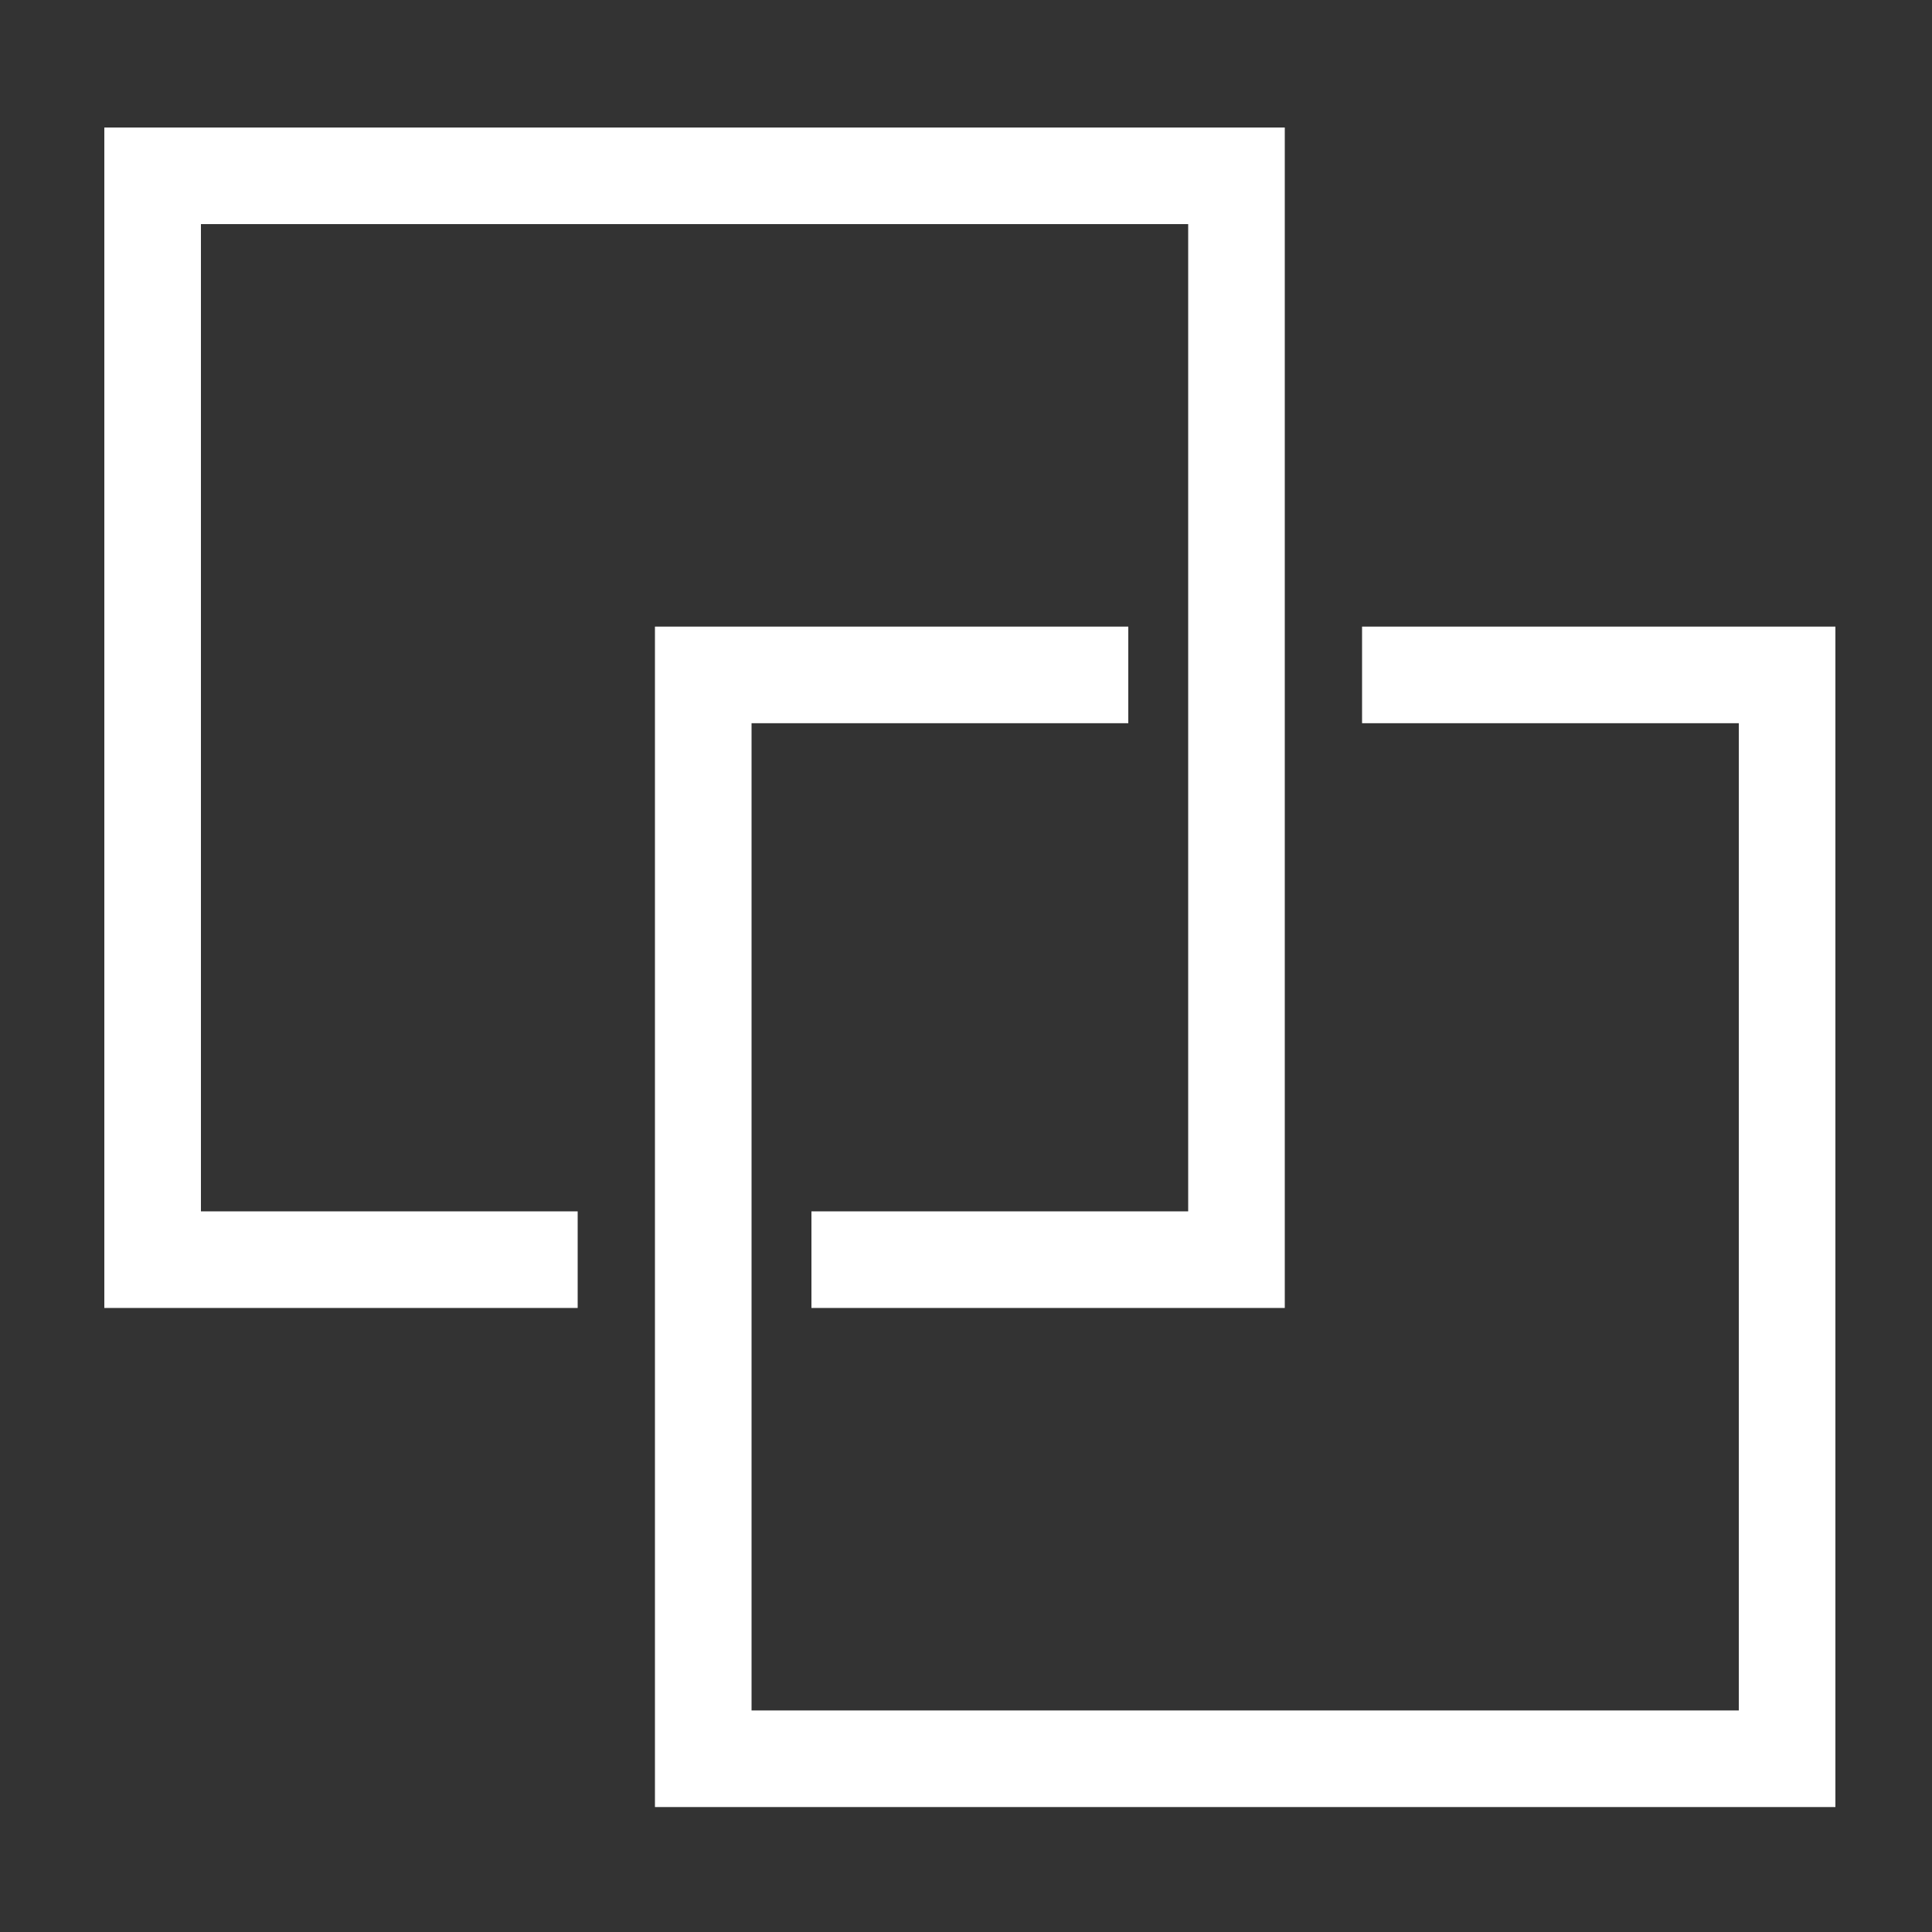 <?xml version="1.0" encoding="utf-8"?>
<!-- Generator: Adobe Illustrator 16.0.0, SVG Export Plug-In . SVG Version: 6.00 Build 0)  -->
<!DOCTYPE svg PUBLIC "-//W3C//DTD SVG 1.1//EN" "http://www.w3.org/Graphics/SVG/1.1/DTD/svg11.dtd">
<svg version="1.1" id="Layer_1" xmlns="http://www.w3.org/2000/svg" xmlns:xlink="http://www.w3.org/1999/xlink" x="0px" y="0px"
	 width="100px" height="100px" viewBox="0 0 100 100" enable-background="new 0 0 100 100" xml:space="preserve">
<rect x="0" y="0" width="100" height="100" fill="#333333" stroke="none"/>
<g>
	<polygon fill="#FFFFFF" points="95,93.533 33.9,93.533 33.9,32.433 58.4,32.433 58.4,37.433 38.9,37.433 38.9,88.533 90,88.533 
		90,37.433 70.5,37.433 70.5,32.433 95,32.433 	"/>
</g>
<g>
	<polygon fill="#FFFFFF" points="66.5,67.7 42,67.7 42,62.7 61.5,62.7 61.5,11.6 10.4,11.6 10.4,62.7 29.9,62.7 29.9,67.7 5.4,67.7 
		5.4,6.6 66.5,6.6 	"/>
</g>
</svg>

